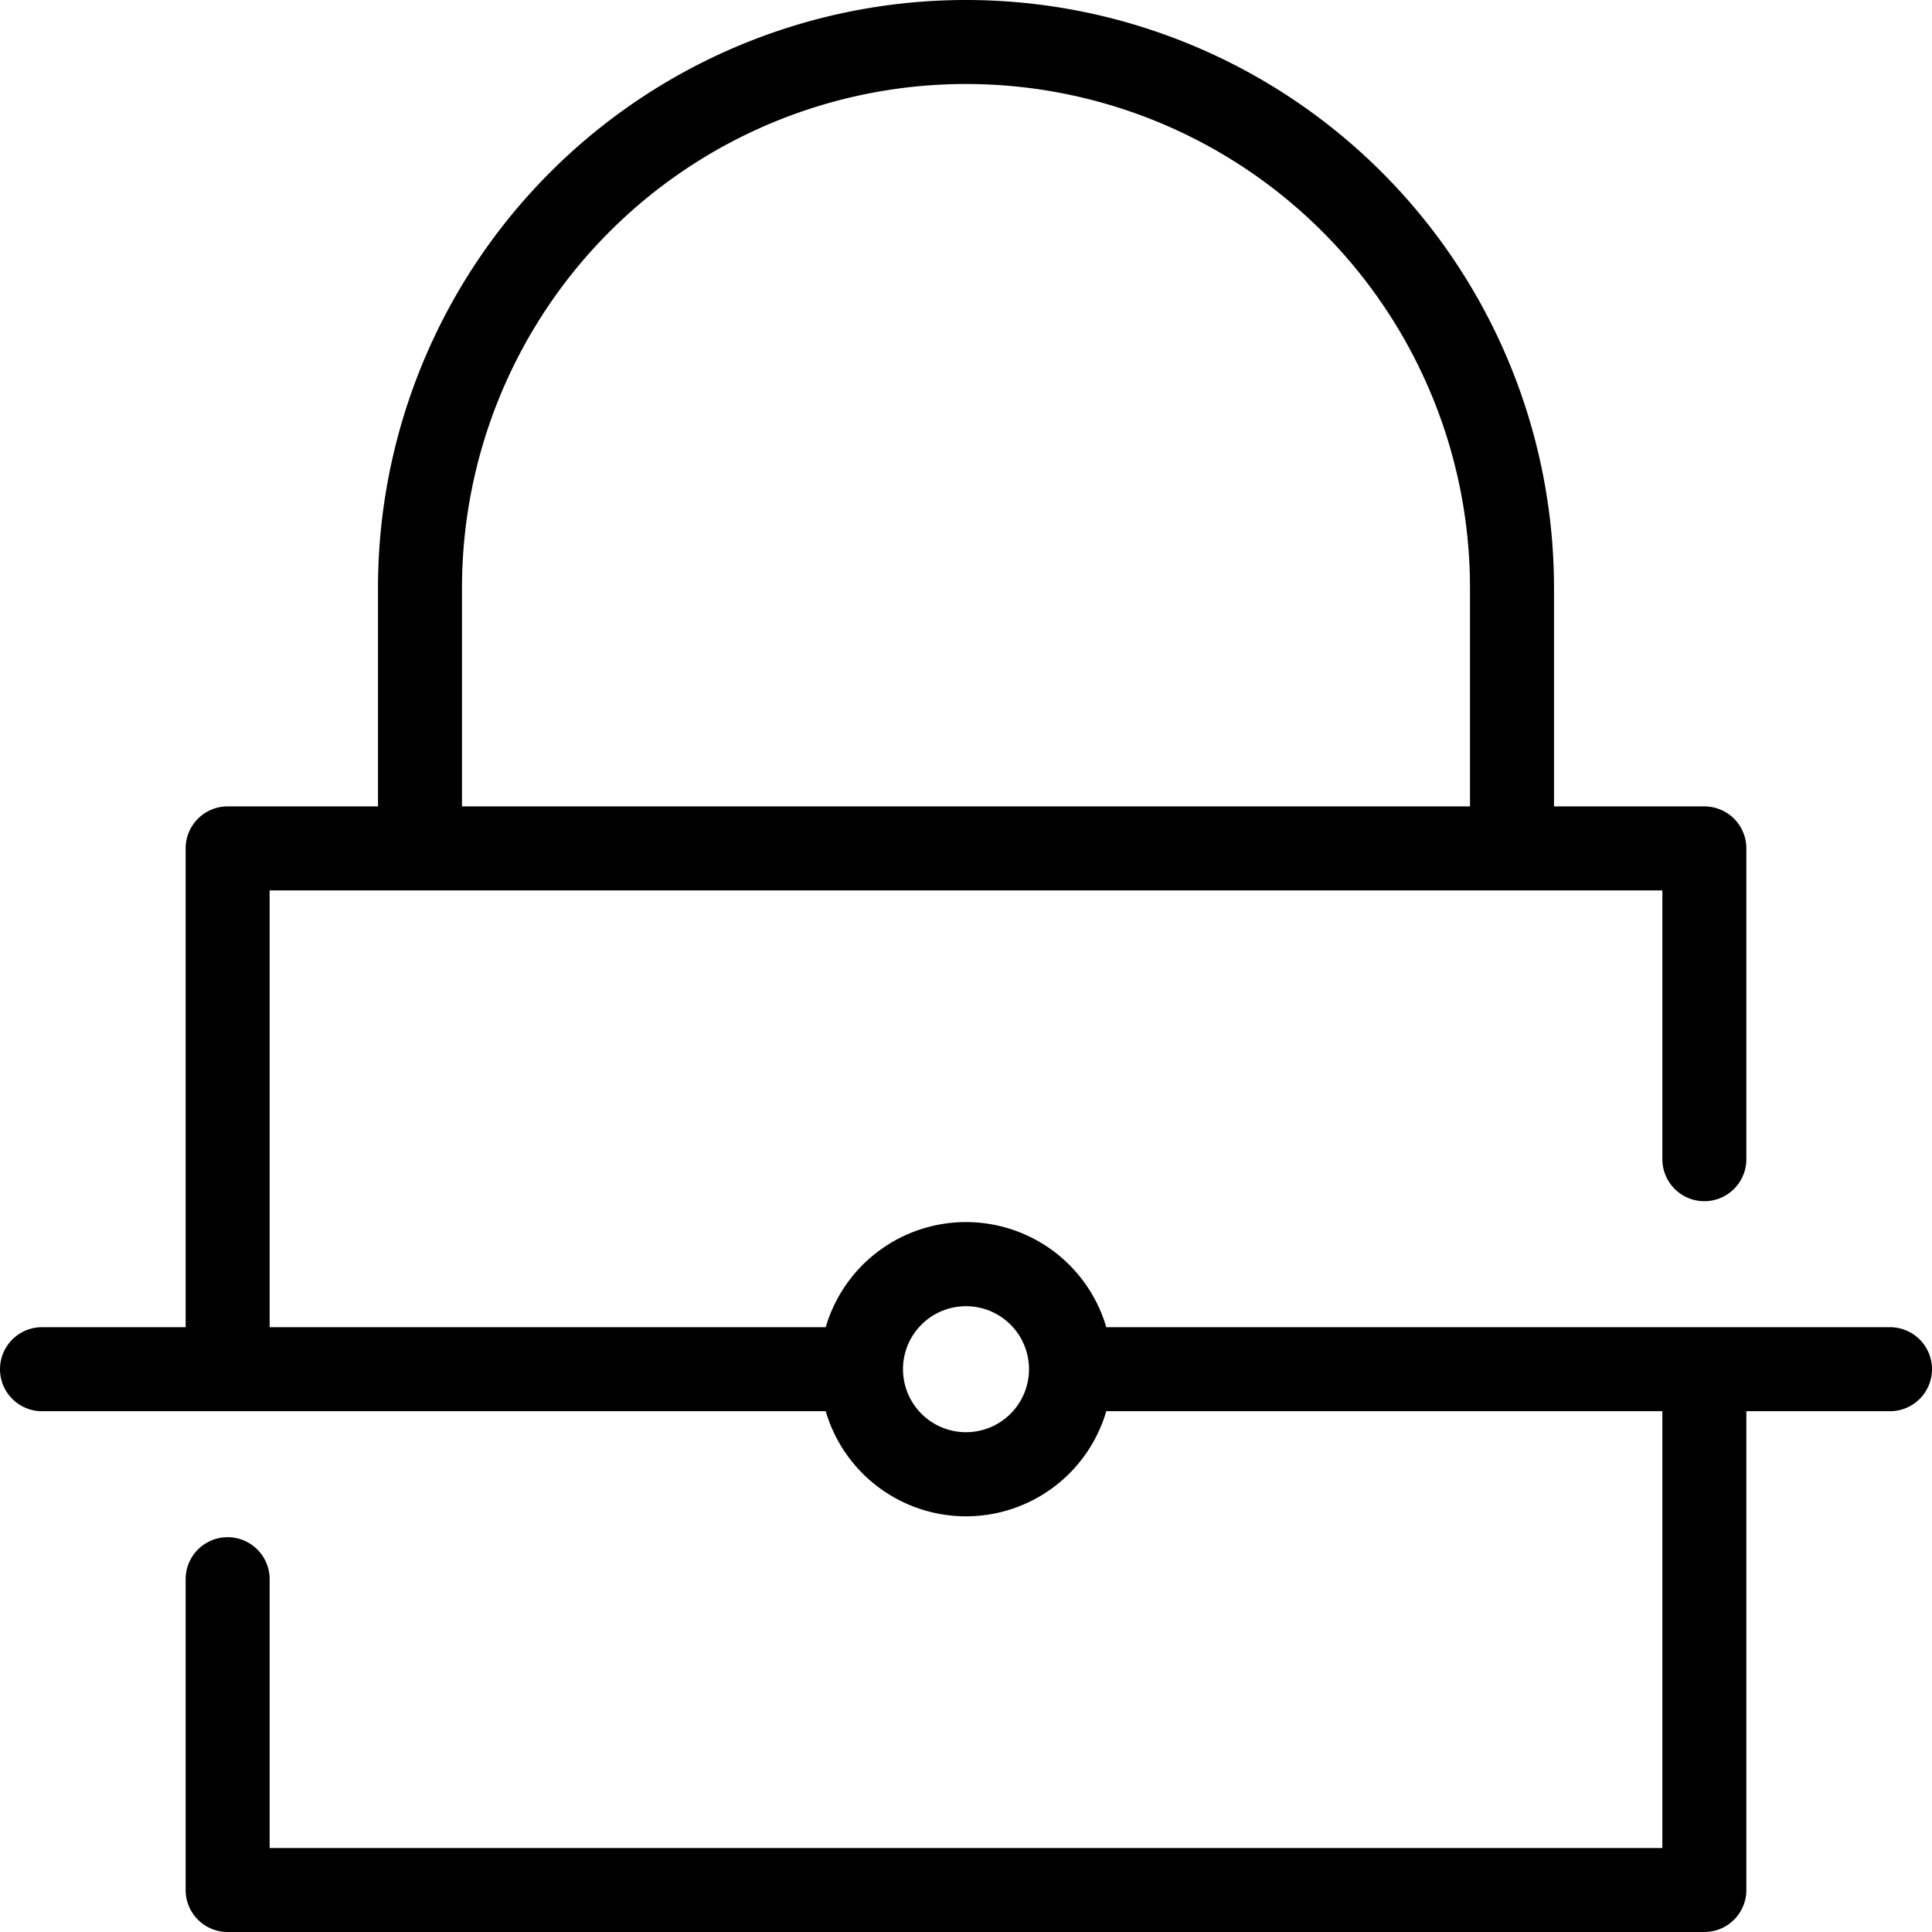 <svg id="Layer_1" data-name="Layer 1" xmlns="http://www.w3.org/2000/svg" viewBox="0 0 46 46"><path d="M45,31.6H26.34a3.48,3.48,0,0,0-6.68,0H6.42V21.2H39.58v6.4a1,1,0,1,0,2,0V20.2a1,1,0,0,0-1-1H37V14A14,14,0,0,0,9,14v5.2H5.42a1,1,0,0,0-1,1V31.6H1a1,1,0,0,0,0,2H19.66a3.48,3.48,0,0,0,6.68,0H39.58V44H6.42V37.6a1,1,0,0,0-2,0V45a1,1,0,0,0,1,1H40.58a1,1,0,0,0,1-1V33.6H45a1,1,0,0,0,0-2ZM11,14a12,12,0,0,1,24,0v5.2H11ZM23,34.1a1.5,1.5,0,1,1,1.5-1.5A1.5,1.5,0,0,1,23,34.1Z"/></svg>